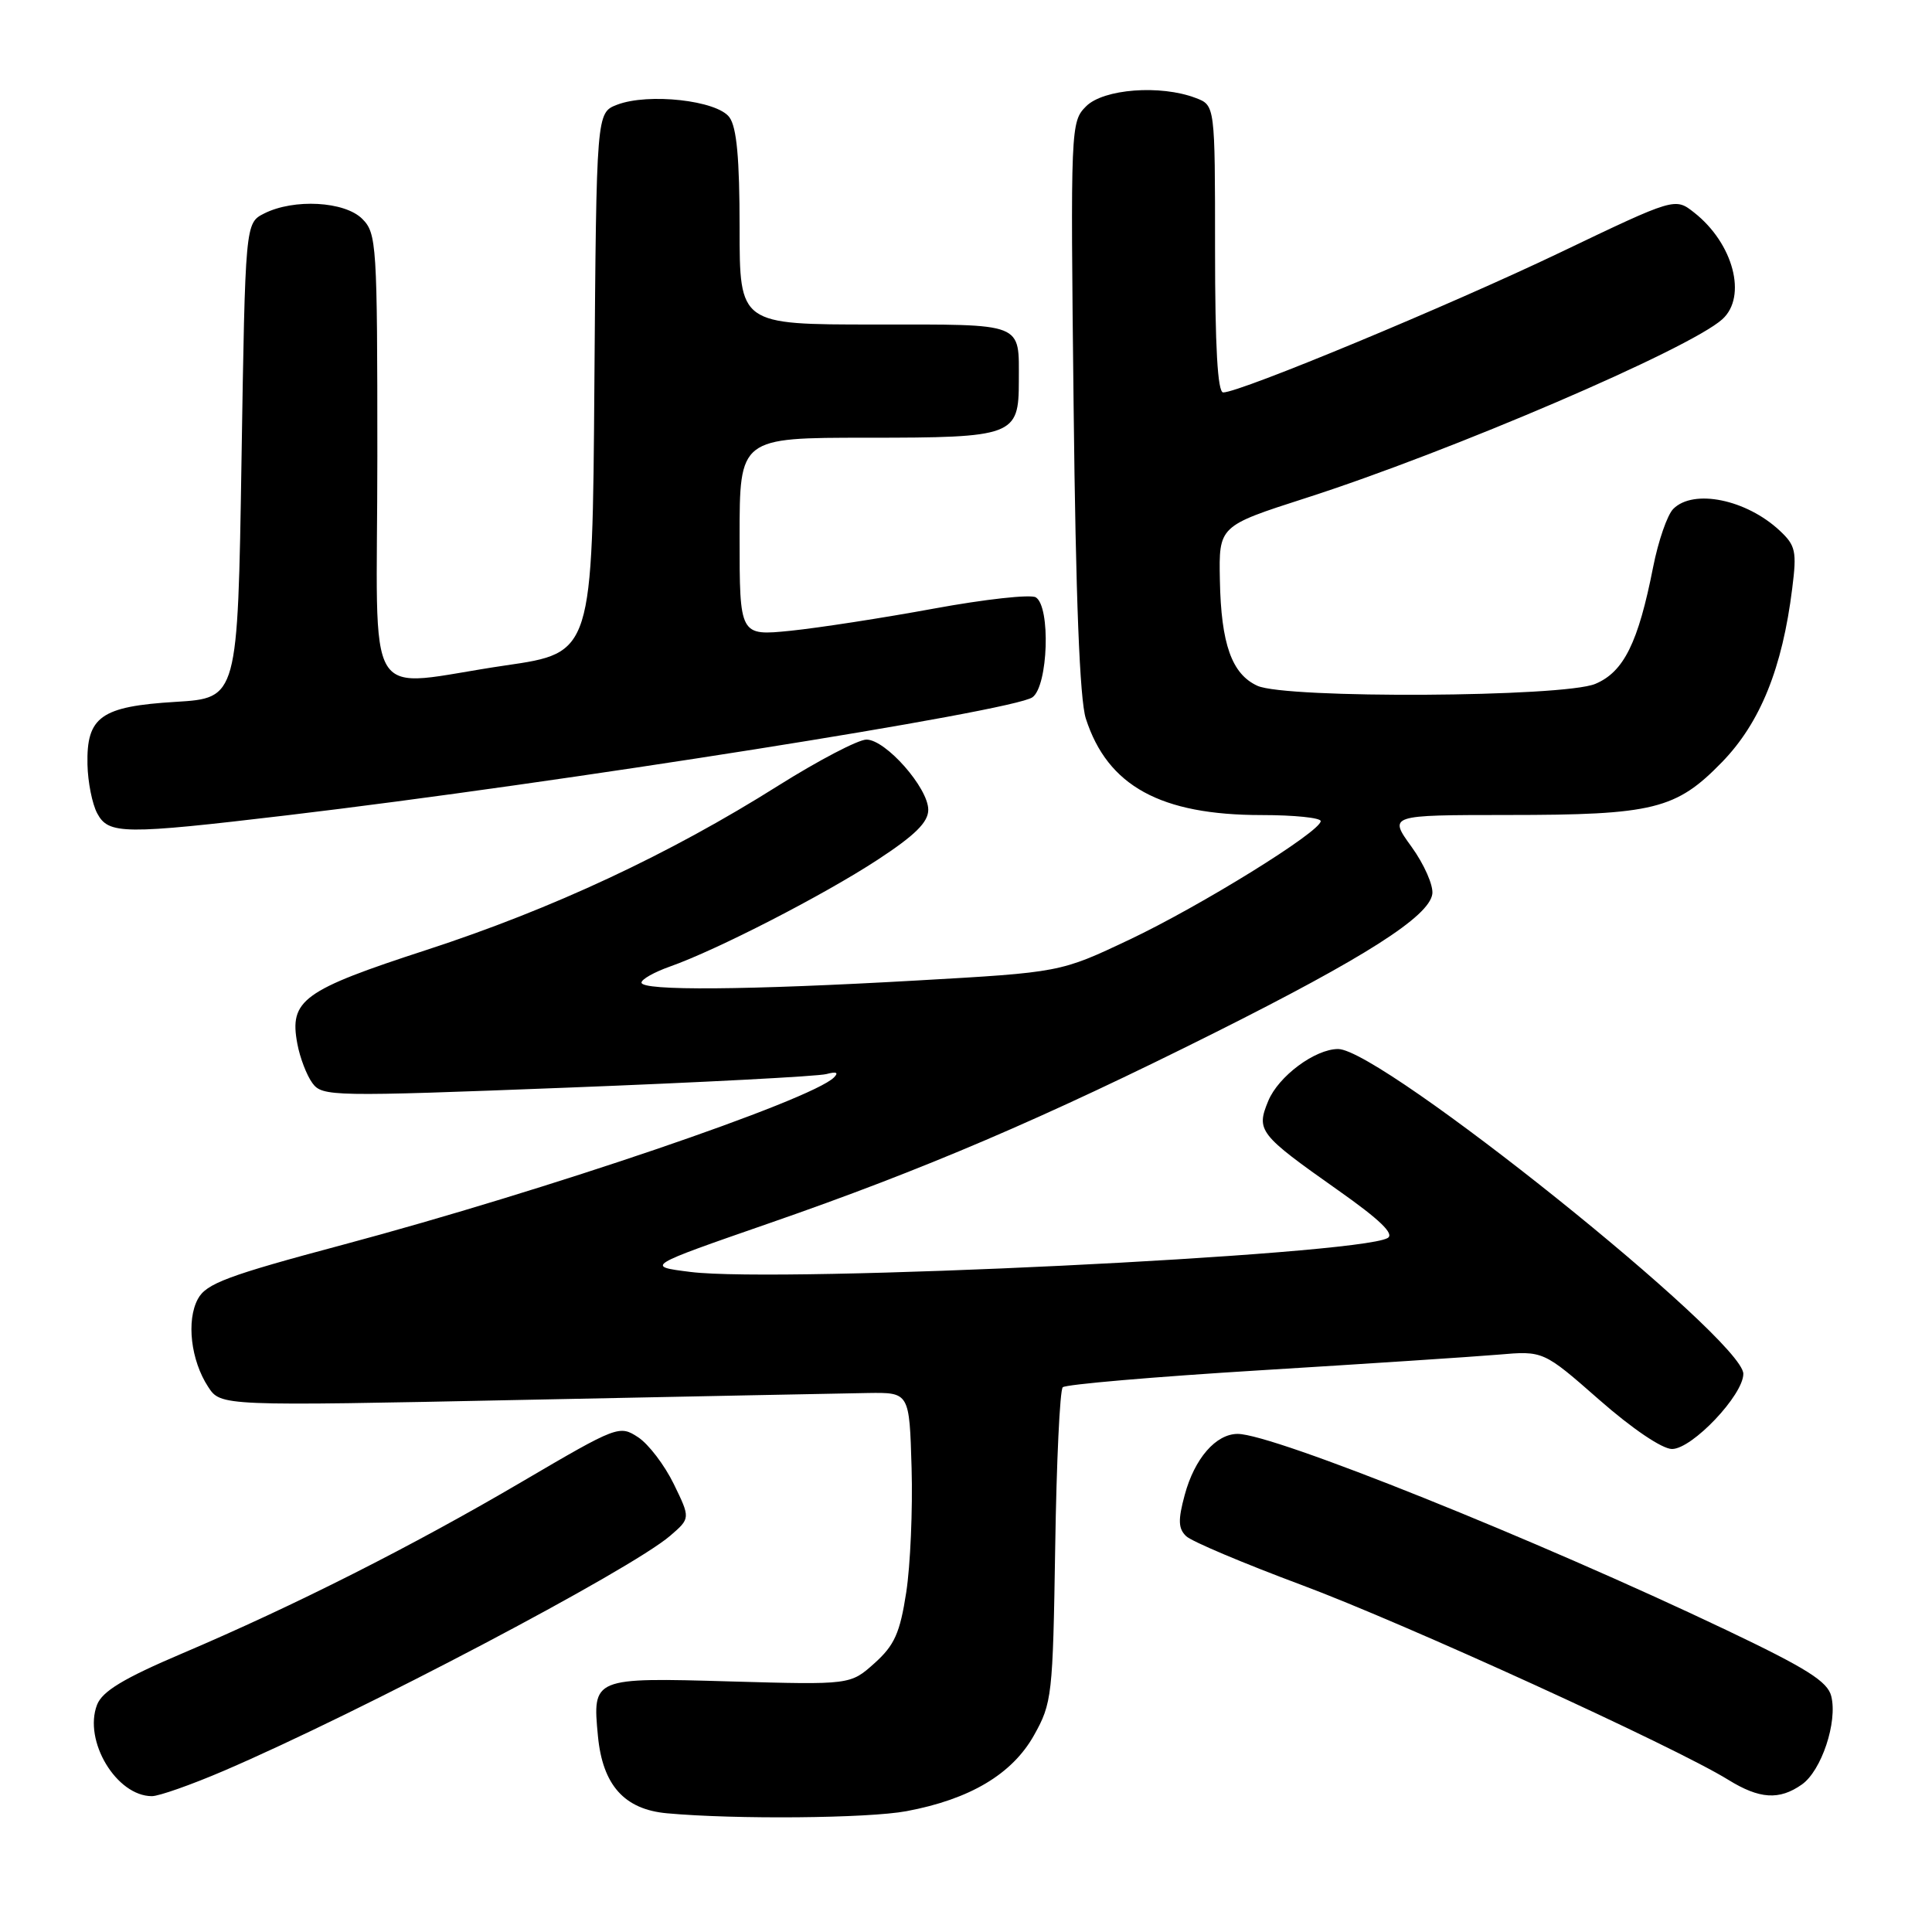 <?xml version="1.0" encoding="UTF-8" standalone="no"?>
<!DOCTYPE svg PUBLIC "-//W3C//DTD SVG 1.1//EN" "http://www.w3.org/Graphics/SVG/1.1/DTD/svg11.dtd" >
<svg xmlns="http://www.w3.org/2000/svg" xmlns:xlink="http://www.w3.org/1999/xlink" version="1.1" viewBox="0 0 256 256">
 <g >
 <path fill="currentColor"
d=" M 120.11 239.99 C 128.51 238.42 134.11 235.09 137.00 229.95 C 139.40 225.67 139.51 224.72 139.82 205.00 C 139.99 193.72 140.44 184.19 140.82 183.82 C 141.19 183.44 152.97 182.43 167.00 181.57 C 181.03 180.71 195.20 179.78 198.50 179.50 C 204.50 178.98 204.50 178.98 211.92 185.49 C 216.27 189.31 220.25 192.00 221.55 192.00 C 224.22 192.00 231.00 184.85 231.00 182.04 C 231.00 177.45 183.01 138.99 177.30 139.00 C 174.24 139.01 169.40 142.61 168.05 145.88 C 166.42 149.82 166.82 150.32 177.27 157.69 C 182.85 161.62 184.82 163.52 183.86 164.05 C 179.77 166.34 103.43 170.04 91.50 168.54 C 85.50 167.79 85.50 167.79 102.00 162.06 C 122.39 154.99 138.33 148.17 161.00 136.82 C 180.84 126.88 189.36 121.45 189.79 118.46 C 189.95 117.34 188.71 114.52 187.04 112.21 C 183.99 108.00 183.99 108.00 199.74 107.99 C 219.11 107.99 222.09 107.25 228.19 100.97 C 233.25 95.75 236.17 88.53 237.48 77.96 C 238.10 73.06 237.93 72.28 235.83 70.32 C 231.41 66.18 224.40 64.74 221.72 67.43 C 220.93 68.21 219.73 71.68 219.05 75.13 C 217.08 85.15 215.16 89.04 211.38 90.62 C 207.14 92.39 170.40 92.60 166.61 90.87 C 163.22 89.32 161.80 85.34 161.64 76.87 C 161.50 69.70 161.50 69.70 173.00 66.00 C 192.19 59.84 223.87 46.24 228.22 42.30 C 231.54 39.30 229.68 32.25 224.49 28.17 C 221.95 26.17 221.95 26.17 206.72 33.46 C 192.07 40.47 164.32 52.00 162.08 52.00 C 161.34 52.00 161.00 45.96 161.00 32.98 C 161.00 13.95 161.00 13.95 158.43 12.98 C 153.77 11.20 146.22 11.78 143.92 14.08 C 141.87 16.13 141.84 16.72 142.26 53.83 C 142.54 79.26 143.07 92.71 143.88 95.22 C 146.76 104.15 153.78 108.00 167.18 108.00 C 171.48 108.00 175.00 108.36 175.00 108.80 C 175.00 110.19 159.08 120.05 149.61 124.53 C 140.50 128.84 140.50 128.84 121.49 129.92 C 98.97 131.20 85.00 131.31 85.00 130.20 C 85.00 129.76 86.69 128.81 88.75 128.08 C 94.99 125.88 109.09 118.63 116.25 113.95 C 121.25 110.68 123.00 108.95 123.00 107.30 C 123.00 104.40 117.36 98.00 114.81 98.00 C 113.72 98.00 108.48 100.74 103.16 104.08 C 88.69 113.20 73.23 120.42 56.55 125.86 C 40.11 131.21 38.31 132.52 39.40 138.31 C 39.74 140.15 40.64 142.49 41.39 143.51 C 42.70 145.30 43.93 145.33 75.12 144.12 C 92.93 143.43 108.40 142.62 109.50 142.32 C 110.83 141.96 111.16 142.11 110.50 142.77 C 107.48 145.78 72.42 157.72 45.50 164.92 C 30.15 169.02 27.31 170.08 26.22 172.12 C 24.67 174.98 25.29 180.27 27.58 183.76 C 29.25 186.32 29.25 186.32 69.38 185.49 C 91.44 185.04 111.97 184.63 115.00 184.58 C 120.50 184.50 120.50 184.50 120.79 194.50 C 120.95 200.00 120.63 207.43 120.08 211.00 C 119.25 216.38 118.53 218.00 115.88 220.38 C 112.68 223.25 112.68 223.25 96.82 222.80 C 78.56 222.27 78.49 222.30 79.23 230.04 C 79.85 236.54 82.73 239.76 88.38 240.27 C 97.42 241.10 115.03 240.94 120.11 239.99 Z  M 29.66 234.64 C 47.72 226.89 83.51 208.05 88.80 203.50 C 91.49 201.18 91.49 201.18 89.28 196.64 C 88.06 194.14 85.94 191.35 84.55 190.44 C 82.08 188.82 81.79 188.93 69.26 196.28 C 54.66 204.86 39.10 212.72 24.14 219.09 C 16.36 222.40 13.56 224.10 12.86 225.89 C 11.02 230.66 15.43 238.00 20.13 238.00 C 21.06 238.00 25.35 236.49 29.66 234.64 Z  M 238.75 236.46 C 241.35 234.64 243.51 228.17 242.65 224.75 C 242.17 222.81 239.41 221.07 228.77 216.00 C 203.54 203.98 168.72 190.00 164.00 190.00 C 161.11 190.00 158.28 193.26 156.98 198.09 C 156.08 201.41 156.12 202.54 157.17 203.55 C 157.90 204.25 164.80 207.16 172.50 210.03 C 186.10 215.10 221.94 231.46 229.00 235.83 C 233.14 238.39 235.76 238.56 238.75 236.46 Z  M 38.05 108.03 C 73.97 103.77 134.32 94.22 136.81 92.39 C 138.89 90.88 139.23 80.38 137.25 79.15 C 136.56 78.73 130.49 79.40 123.75 80.64 C 117.01 81.88 108.46 83.20 104.75 83.58 C 98.00 84.26 98.00 84.26 98.00 71.13 C 98.00 58.00 98.00 58.00 114.93 58.00 C 134.33 58.00 135.00 57.75 135.00 50.51 C 135.00 42.64 135.91 43.00 115.89 43.00 C 98.00 43.00 98.00 43.00 98.00 30.19 C 98.00 21.02 97.62 16.86 96.65 15.54 C 95.02 13.30 85.89 12.29 81.76 13.88 C 79.03 14.94 79.03 14.94 78.76 50.72 C 78.50 86.50 78.50 86.50 67.00 88.17 C 47.75 90.98 50.00 94.63 50.00 60.50 C 50.00 32.33 49.91 30.91 48.00 29.00 C 45.67 26.67 38.94 26.30 35.00 28.29 C 32.50 29.56 32.50 29.56 32.00 61.03 C 31.50 92.50 31.50 92.50 23.28 93.00 C 13.37 93.60 11.45 94.97 11.59 101.30 C 11.64 103.63 12.22 106.54 12.88 107.77 C 14.38 110.58 16.35 110.60 38.05 108.03 Z "/>
</g>
</svg>